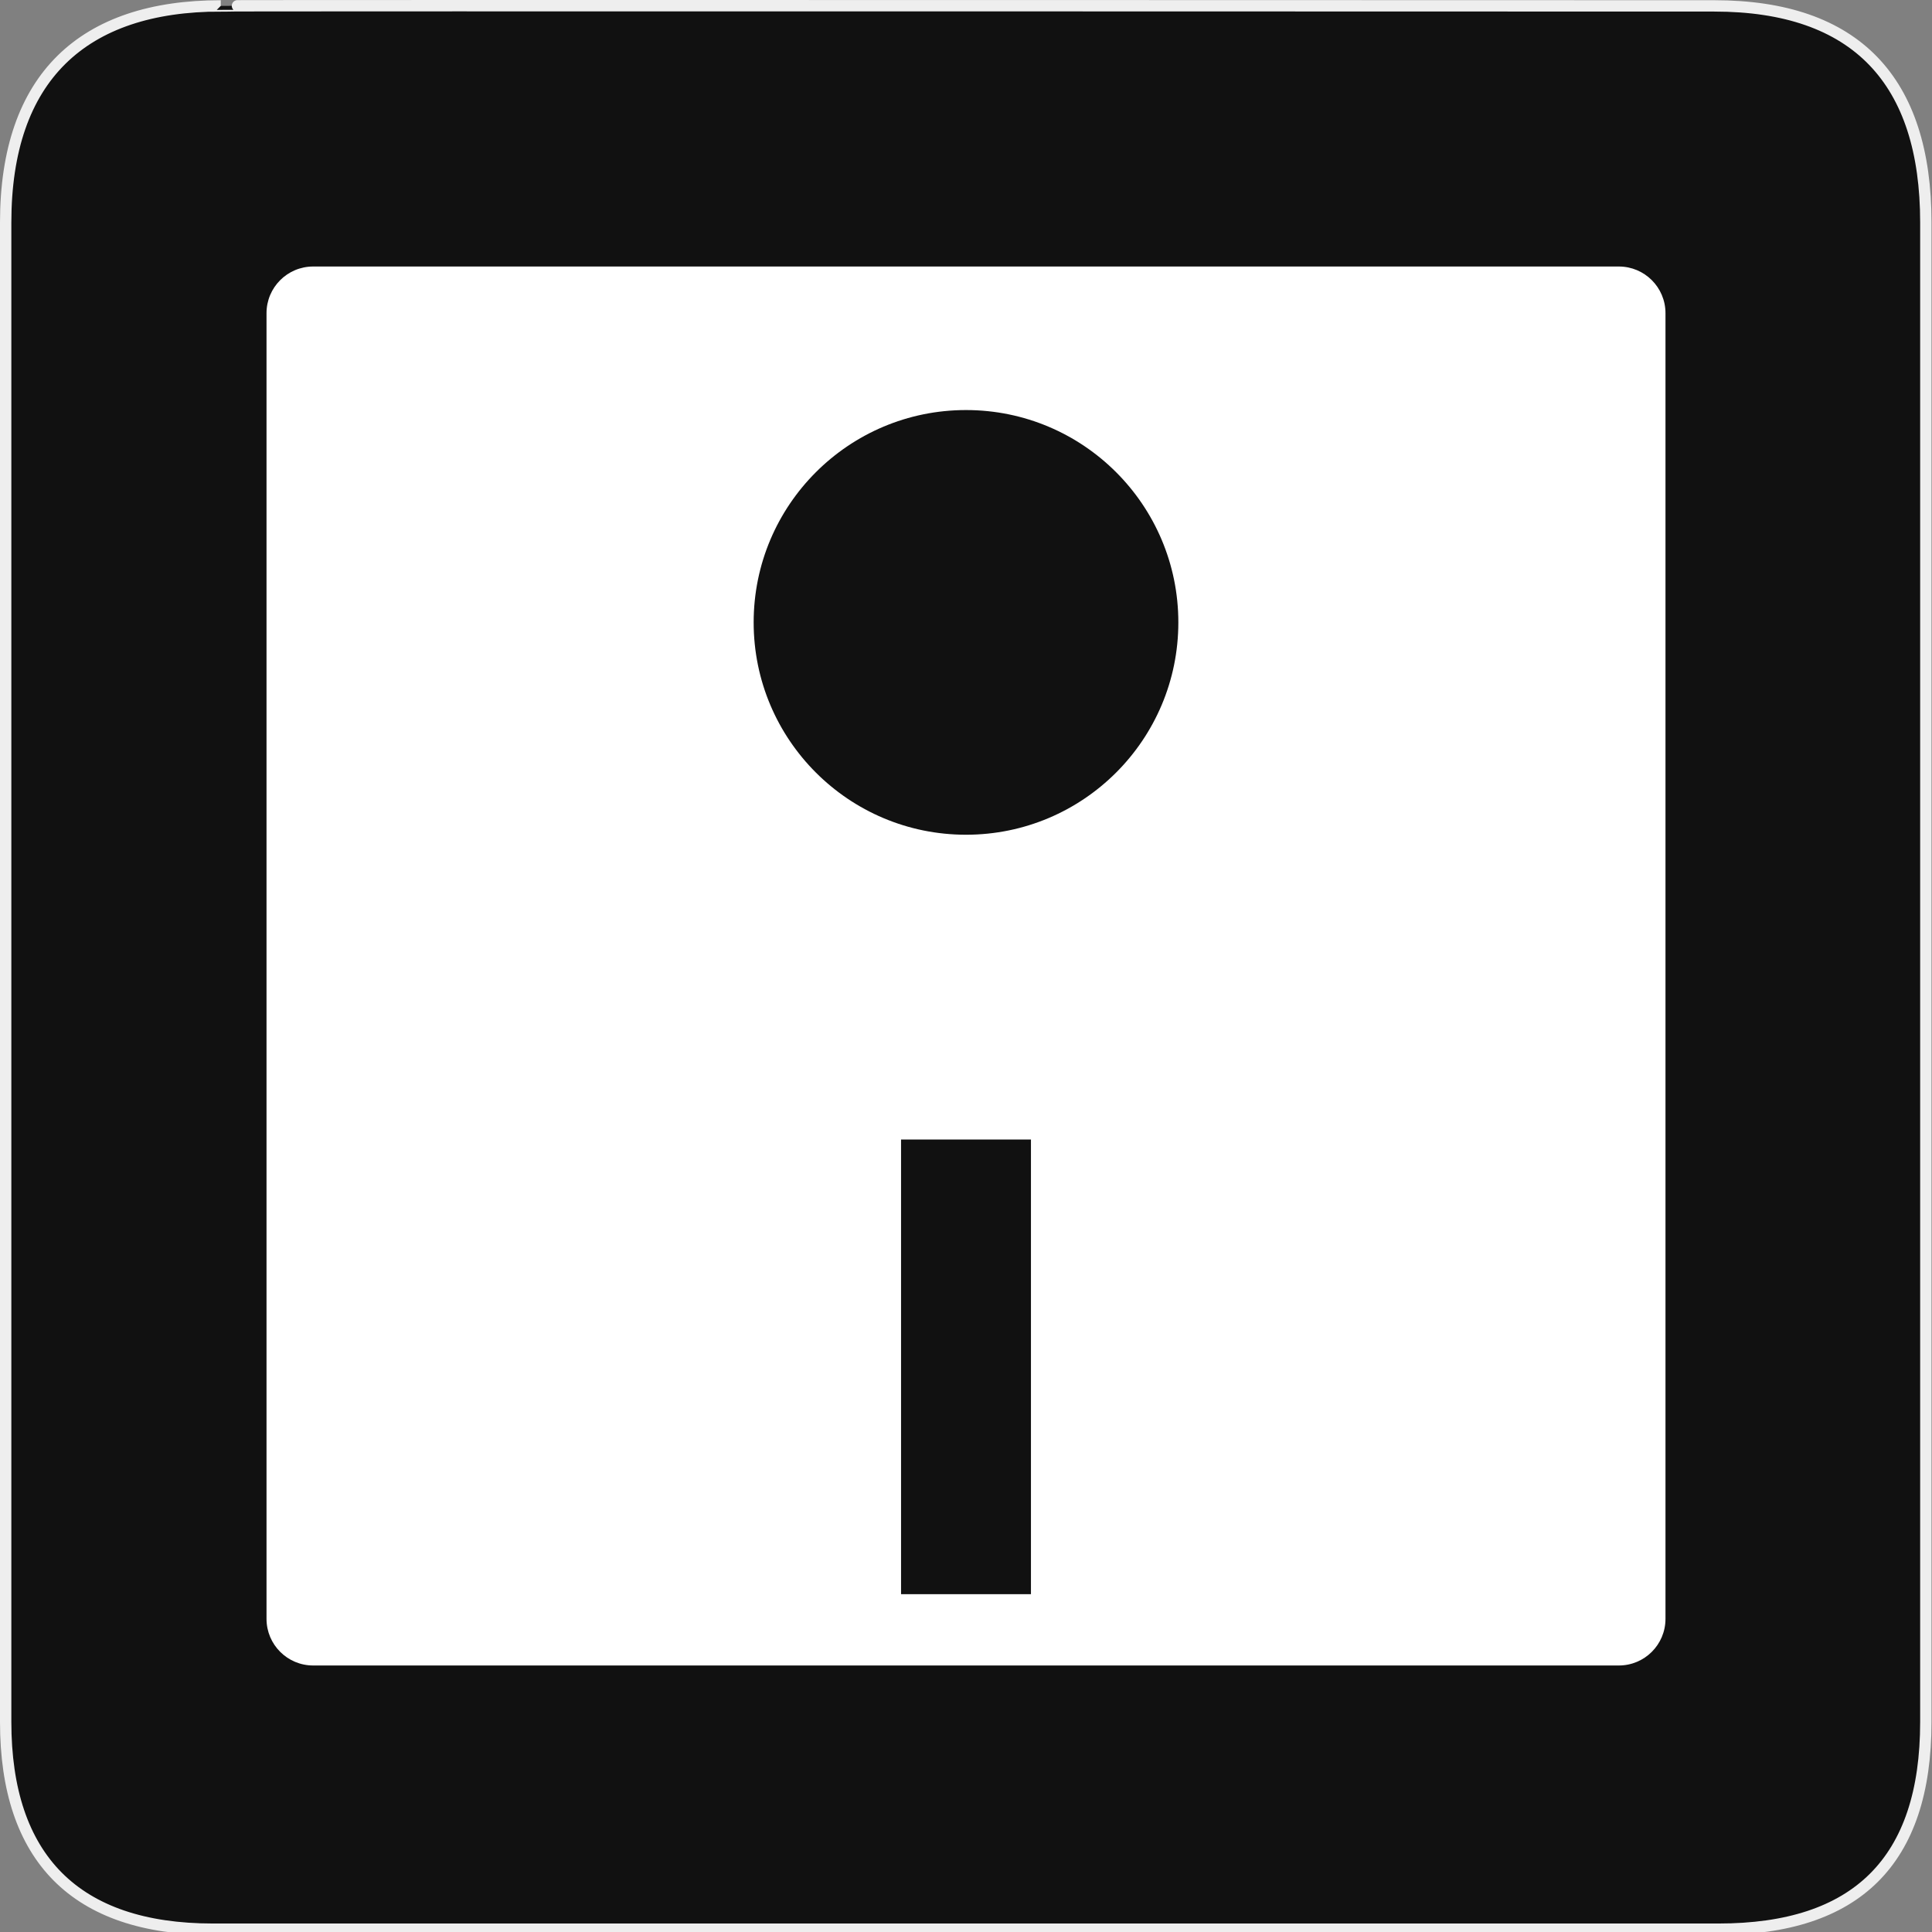 <?xml version="1.0" encoding="utf-8"?>
<!-- Generator: Adobe Illustrator 15.0.0, SVG Export Plug-In . SVG Version: 6.00 Build 0)  -->
<!DOCTYPE svg PUBLIC "-//W3C//DTD SVG 1.1//EN" "http://www.w3.org/Graphics/SVG/1.1/DTD/svg11.dtd">
<svg version="1.1" xmlns="http://www.w3.org/2000/svg" xmlns:xlink="http://www.w3.org/1999/xlink" x="0px" y="0px" width="580px"
	 height="580px" viewBox="0 0 580 580" enable-background="new 0 0 580 580" xml:space="preserve">
<rect x="0" y="0" width="580" height="580" fill="#808080" stroke="none"/>
<g id="Layer_1">
	<g id="Layer_2">
		<g id="g1327">
			<path id="path1329" fill="#111111" stroke="#EEEEEE" stroke-width="3.408" d="M66.275,1.768
				c-41.335,0-64.571,21.371-64.571,65.036v450.123c0,40.844,20.895,62.229,62.192,62.229h452.024
				c41.307,0,62.229-20.315,62.229-62.229V66.804c0-42.602-20.923-65.036-63.521-65.036C514.625,1.768,66.133,1.625,66.275,1.768z"
				/>
		</g>
	</g>
</g>
<g id="Layer_2_1_">
	<path fill="#FFFFFF" d="M485.99,80.01H94.01c-7.732,0-14,6.268-14,14v391.98c0,7.732,6.268,14,14,14h391.98c7.732,0,14-6.268,14-14
		V94.01C499.99,86.278,493.722,80.01,485.99,80.01z M309.499,478.582h-38.998V342.089h38.998V478.582z M290,250.594
		c-35.207,0-63.747-28.541-63.747-63.747S254.793,123.1,290,123.1c35.206,0,63.747,28.541,63.747,63.747
		S325.206,250.594,290,250.594z"/>
</g>
</svg>
